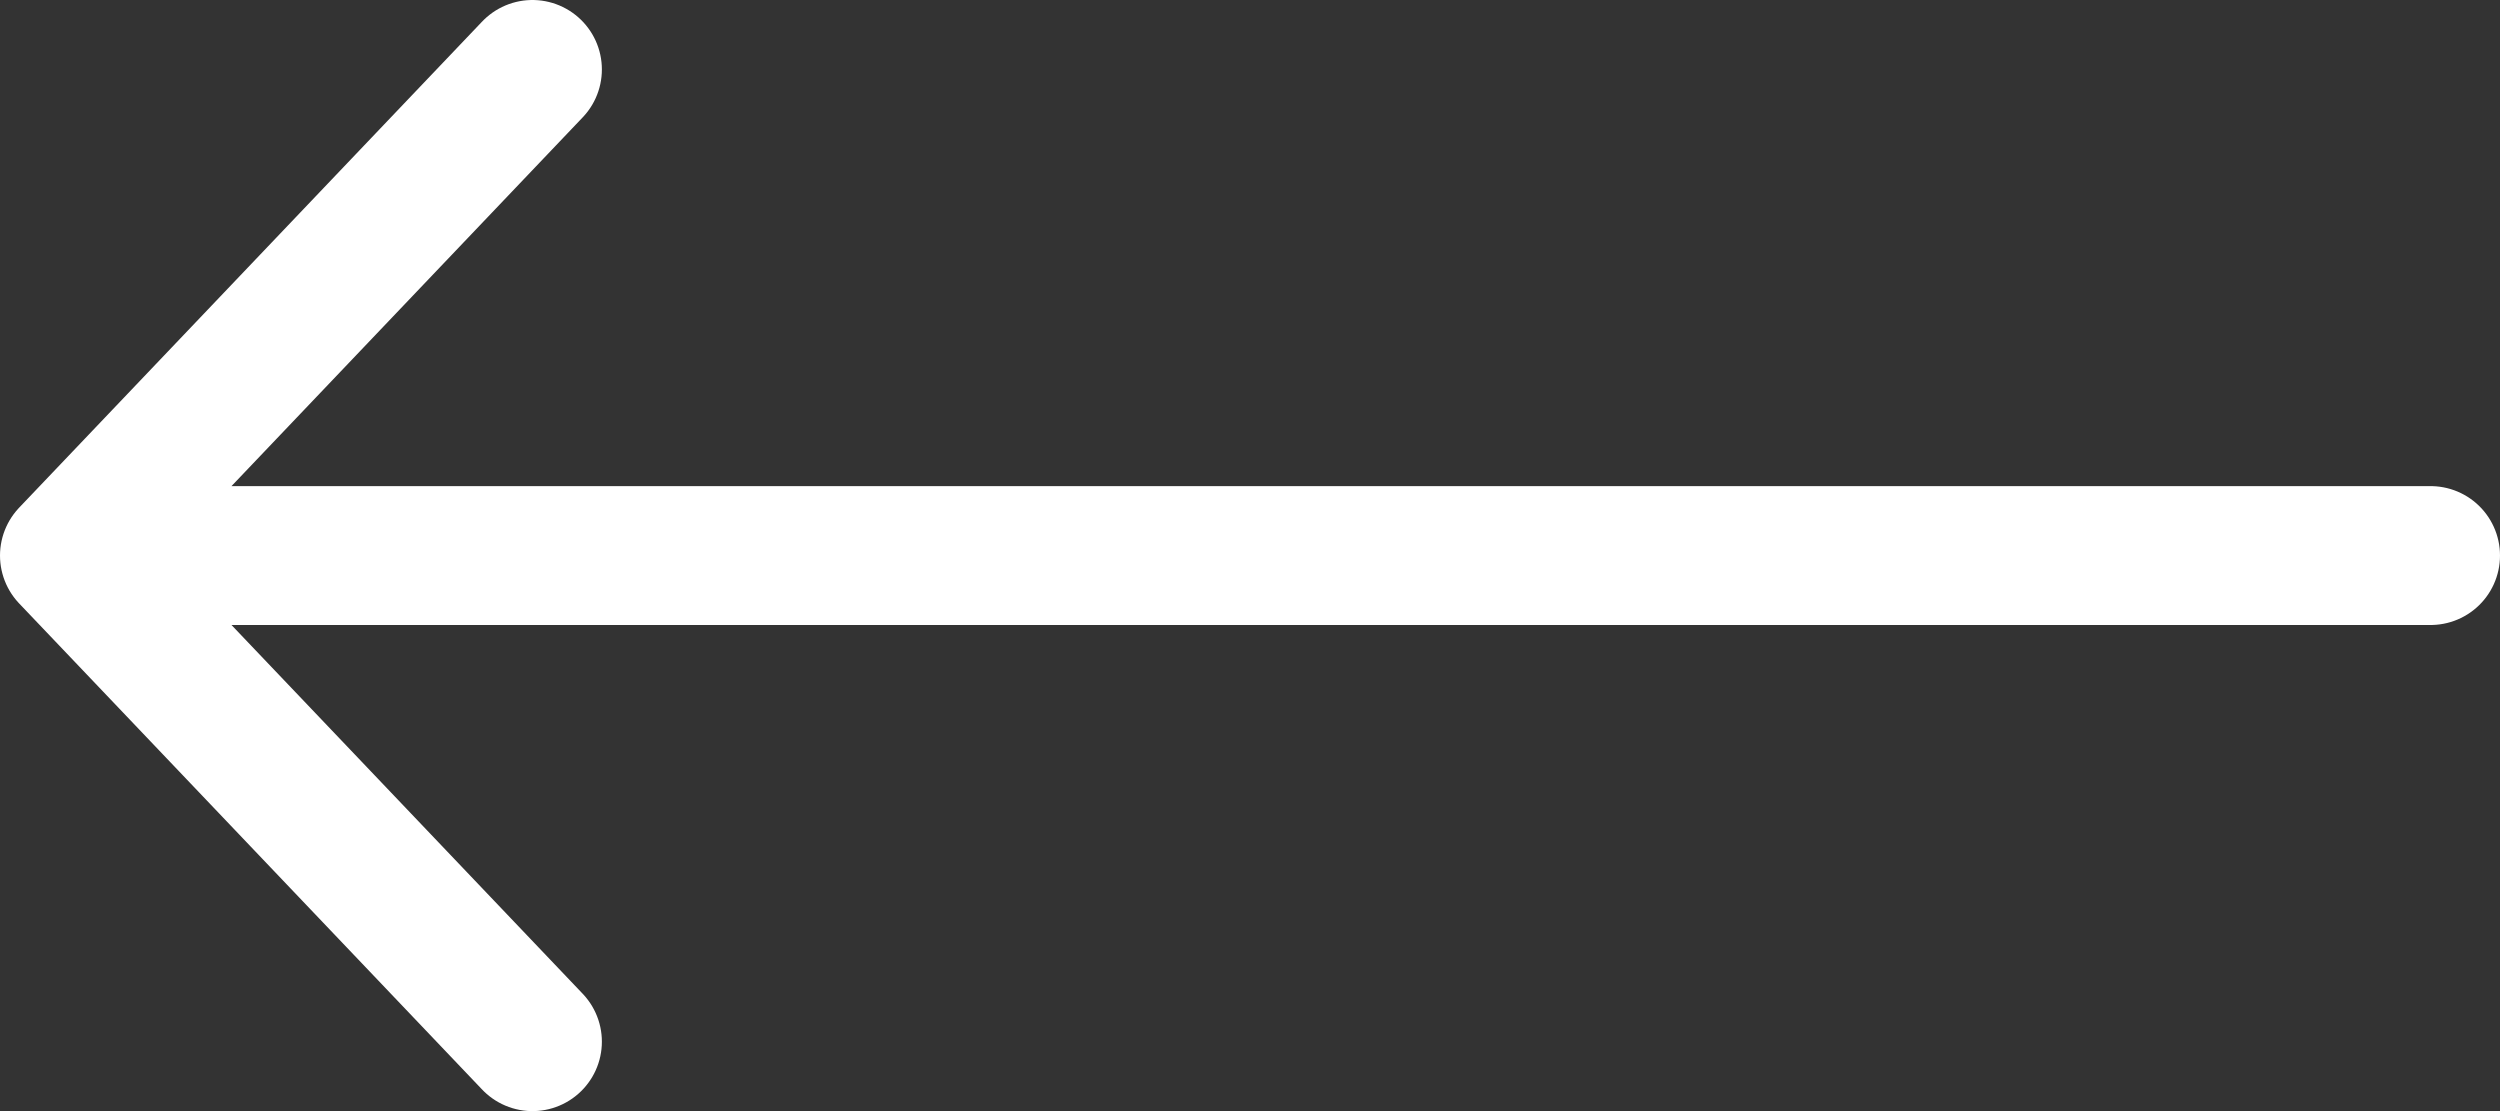 <svg width="36" height="16" viewBox="0 0 36 16" fill="none" xmlns="http://www.w3.org/2000/svg">
<rect x="0" y="0" width="36" height="16" fill="#333333" stroke="none"/>
<path d="M7.667 1L1 8M1 8L7.667 15M1 8H35" stroke="white" stroke-width="2" stroke-linecap="round" stroke-linejoin="round"/>
</svg>

